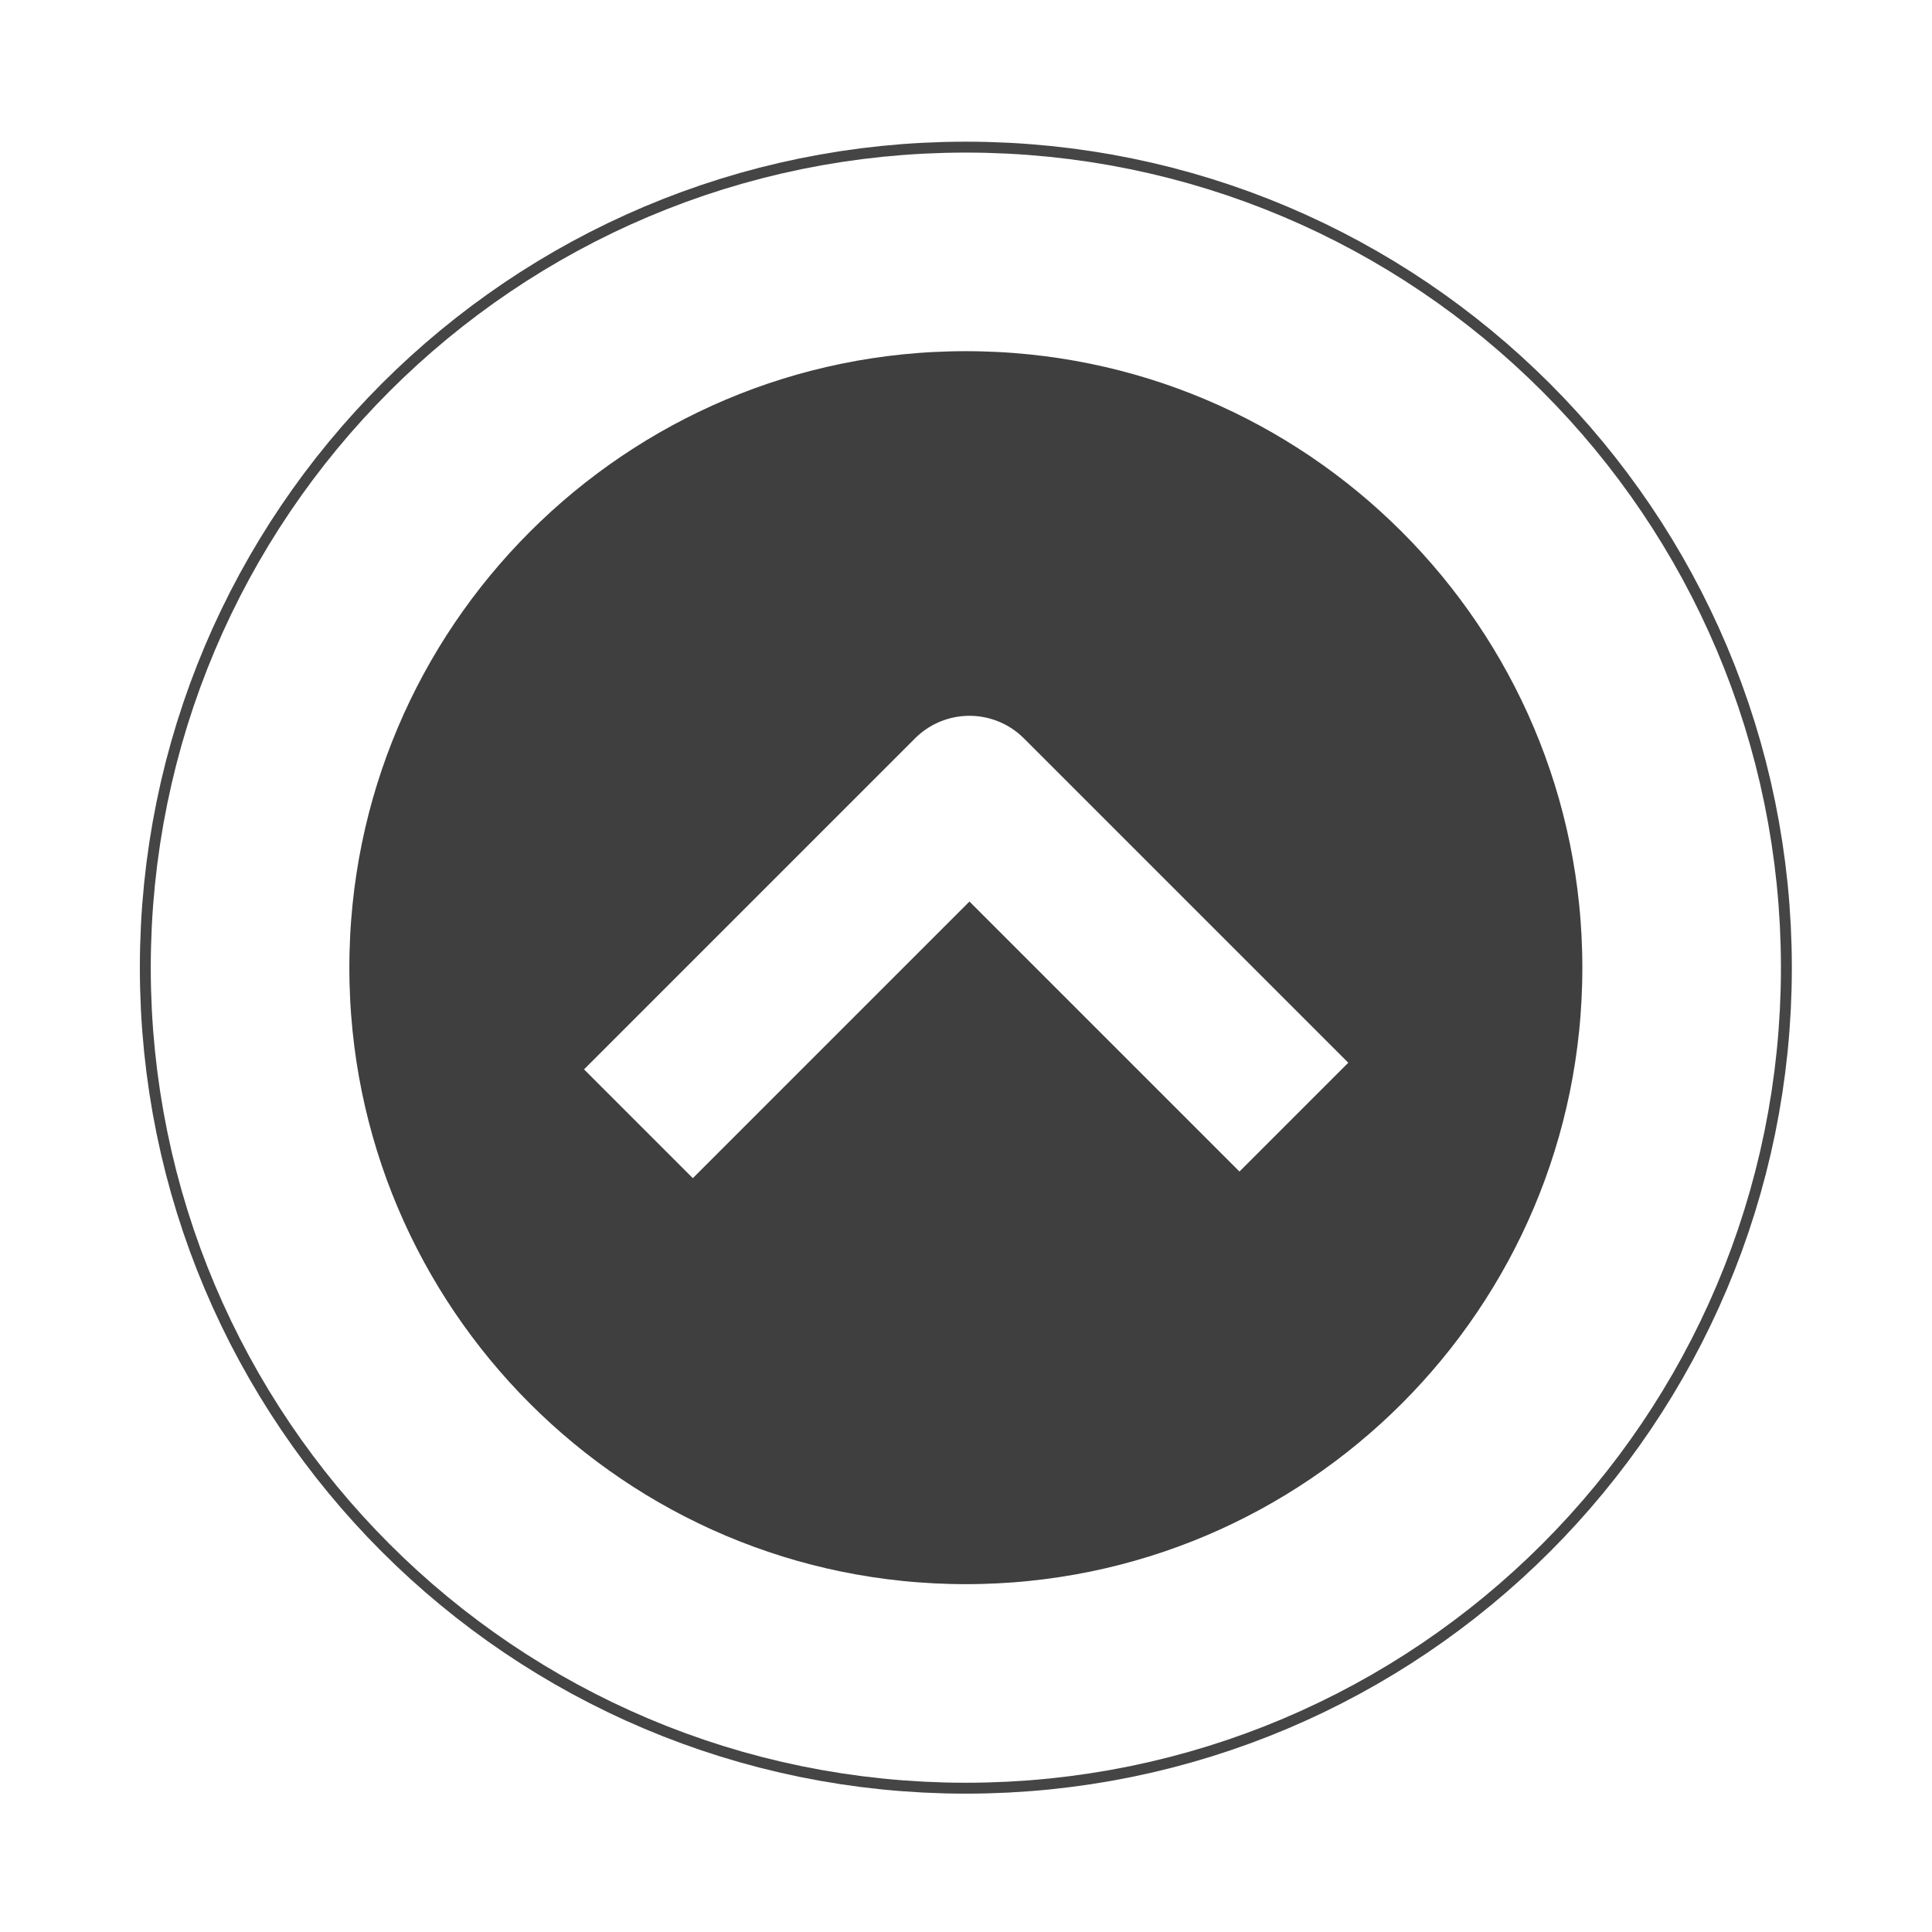 <?xml version="1.0" encoding="UTF-8" standalone="no"?>
<!-- Created with Inkscape (http://www.inkscape.org/) -->

<svg
   xmlns:dc="http://purl.org/dc/elements/1.1/"
   xmlns:cc="http://creativecommons.org/ns#"
   xmlns:rdf="http://www.w3.org/1999/02/22-rdf-syntax-ns#"
   xmlns:svg="http://www.w3.org/2000/svg"
   xmlns="http://www.w3.org/2000/svg"
   xmlns:sodipodi="http://sodipodi.sourceforge.net/DTD/sodipodi-0.dtd"
   xmlns:inkscape="http://www.inkscape.org/namespaces/inkscape"
   width="128"
   height="128"
   id="svg2"
   version="1.1"
   inkscape:version="0.47 r22583"
   sodipodi:docname="up.svg"
   inkscape:export-filename="/home/immanuel/dev/cream/art/creamlooks-icontheme/icons/scalable/widgets/up.png"
   inkscape:export-xdpi="8.6962624"
   inkscape:export-ydpi="8.6962624">
  <defs
     id="defs4">
    <filter
       inkscape:collect="always"
       id="filter3673">
      <feGaussianBlur
         inkscape:collect="always"
         stdDeviation="2.971"
         id="feGaussianBlur3675" />
    </filter>
  </defs>
  <sodipodi:namedview
     id="base"
     pagecolor="#ffffff"
     bordercolor="#666666"
     borderopacity="1.0"
     inkscape:pageopacity="0.0"
     inkscape:pageshadow="2"
     inkscape:zoom="1.4"
     inkscape:cx="9.5807625"
     inkscape:cy="130.91667"
     inkscape:document-units="px"
     inkscape:current-layer="g3677"
     showgrid="false"
     inkscape:showpageshadow="false"
     inkscape:window-width="1024"
     inkscape:window-height="714"
     inkscape:window-x="-4"
     inkscape:window-y="-3"
     inkscape:window-maximized="1" />
  <g
     inkscape:label="Layer 1"
     inkscape:groupmode="layer"
     id="layer1"
     transform="translate(0,-924.362)">
    <g
       id="g3677"
       transform="matrix(1.145,0,0,1.145,-14.887,-146.226)">
      <path
         sodipodi:type="arc"
         style="fill:none;stroke:#454545;stroke-width:14.076;stroke-linecap:butt;stroke-linejoin:miter;stroke-miterlimit:4;stroke-opacity:1;stroke-dasharray:none;filter:url(#filter3673)"
         id="path3618"
         sodipodi:cx="64.285713"
         sodipodi:cy="83"
         sodipodi:rx="45.714287"
         sodipodi:ry="45.714287"
         d="m 110,83 c 0,25.247 -20.467,45.714 -45.714,45.714 C 39.038,128.714 18.571,108.247 18.571,83 18.571,57.753 39.038,37.286 64.286,37.286 89.533,37.286 110,57.753 110,83 z"
         transform="matrix(-0.906,0,0,-0.906,127.131,1066.201)" />
      <path
         transform="matrix(-0.906,0,0,-0.906,127.131,1066.201)"
         d="m 110,83 c 0,25.247 -20.467,45.714 -45.714,45.714 C 39.038,128.714 18.571,108.247 18.571,83 18.571,57.753 39.038,37.286 64.286,37.286 89.533,37.286 110,57.753 110,83 z"
         sodipodi:ry="45.714287"
         sodipodi:rx="45.714287"
         sodipodi:cy="83"
         sodipodi:cx="64.285713"
         id="path2830"
         style="fill:#3f3f3f;fill-opacity:1;fill-rule:evenodd;stroke:#ffffff;stroke-width:12.683;stroke-linecap:butt;stroke-linejoin:miter;stroke-miterlimit:4;stroke-opacity:1;stroke-dasharray:none"
         sodipodi:type="arc" />
      <path
         id="path3640"
         d="m 49.943,1000.035 19.154,-19.154 18.771,18.771"
         style="fill:none;stroke:#ffffff;stroke-width:8.903;stroke-linecap:butt;stroke-linejoin:round;stroke-miterlimit:4;stroke-opacity:1;stroke-dasharray:none" />
    </g>
  </g>
</svg>
